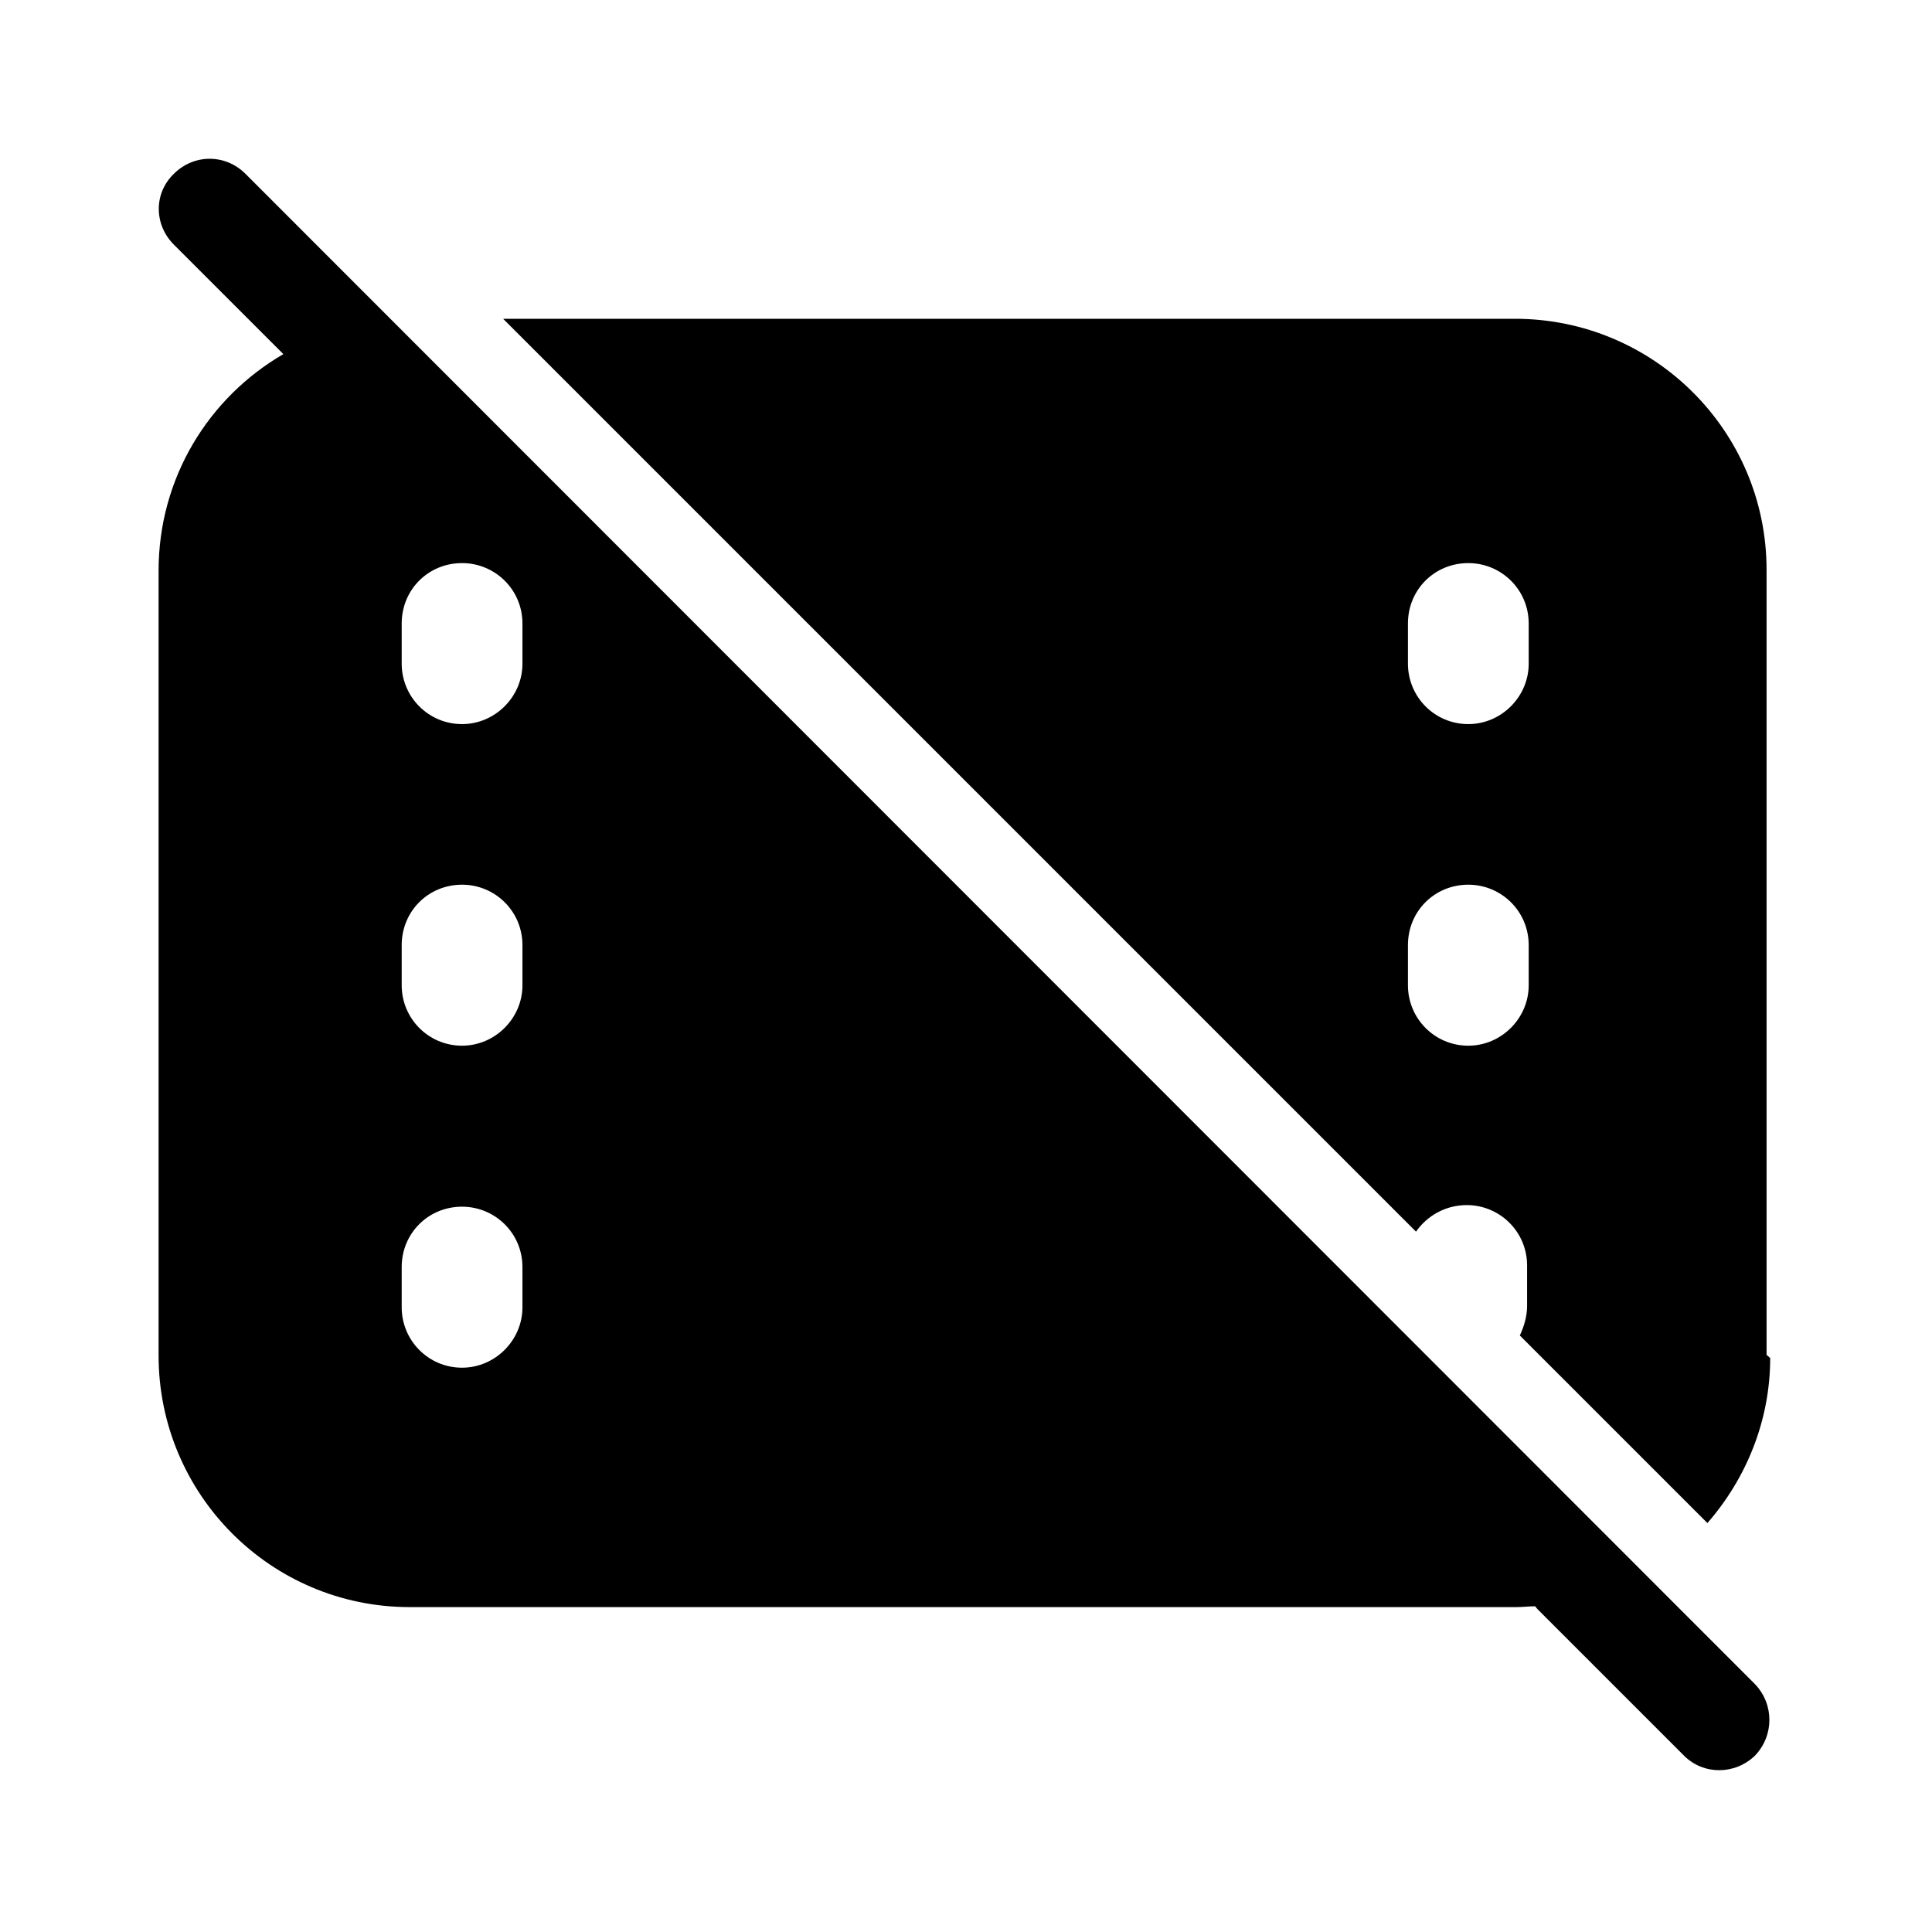<svg viewBox="0 0 24 24" xmlns="http://www.w3.org/2000/svg"><path fill="currentColor" d="M19.1 19.99l1.82 1.82c.24.24.63.24.88 0 .24-.25.24-.64 0-.89L3.05 2.16c-.25-.25-.64-.25-.89-.001 -.25.24-.25.63 0 .88l1.36 1.36c-.93.54-1.55 1.54-1.55 2.69v9.75c0 1.72 1.39 3.125 3.12 3.125h13.75c.07 0 .15-.01.23-.01Zm2.89-3.12c0 .78-.3 1.5-.78 2.05l-2.33-2.33c.05-.11.09-.23.09-.37v-.5c0-.42-.34-.75-.75-.75 -.26 0-.49.13-.63.33L6.25 3.96h12.57c1.72 0 3.125 1.39 3.125 3.12v9.75Zm-17-9.125c0-.42.33-.75.75-.75 .41 0 .75.33.75.75v.5c0 .41-.34.75-.75.75 -.42 0-.75-.34-.75-.75v-.5Zm13.25-.75c-.42 0-.75.33-.75.75v.5c0 .41.33.75.75.75 .41 0 .75-.34.75-.75v-.5c0-.42-.34-.75-.75-.75ZM4.99 11.74c0-.42.33-.75.75-.75 .41 0 .75.33.75.75v.5c0 .41-.34.75-.75.75 -.42 0-.75-.34-.75-.75v-.5Zm13.25-.75c-.42 0-.75.33-.75.75v.5c0 .41.33.75.75.75 .41 0 .75-.34.75-.75v-.5c0-.42-.34-.75-.75-.75ZM4.99 15.74c0-.42.33-.75.75-.75 .41 0 .75.33.75.75v.5c0 .41-.34.75-.75.75 -.42 0-.75-.34-.75-.75v-.5Z"/></svg>